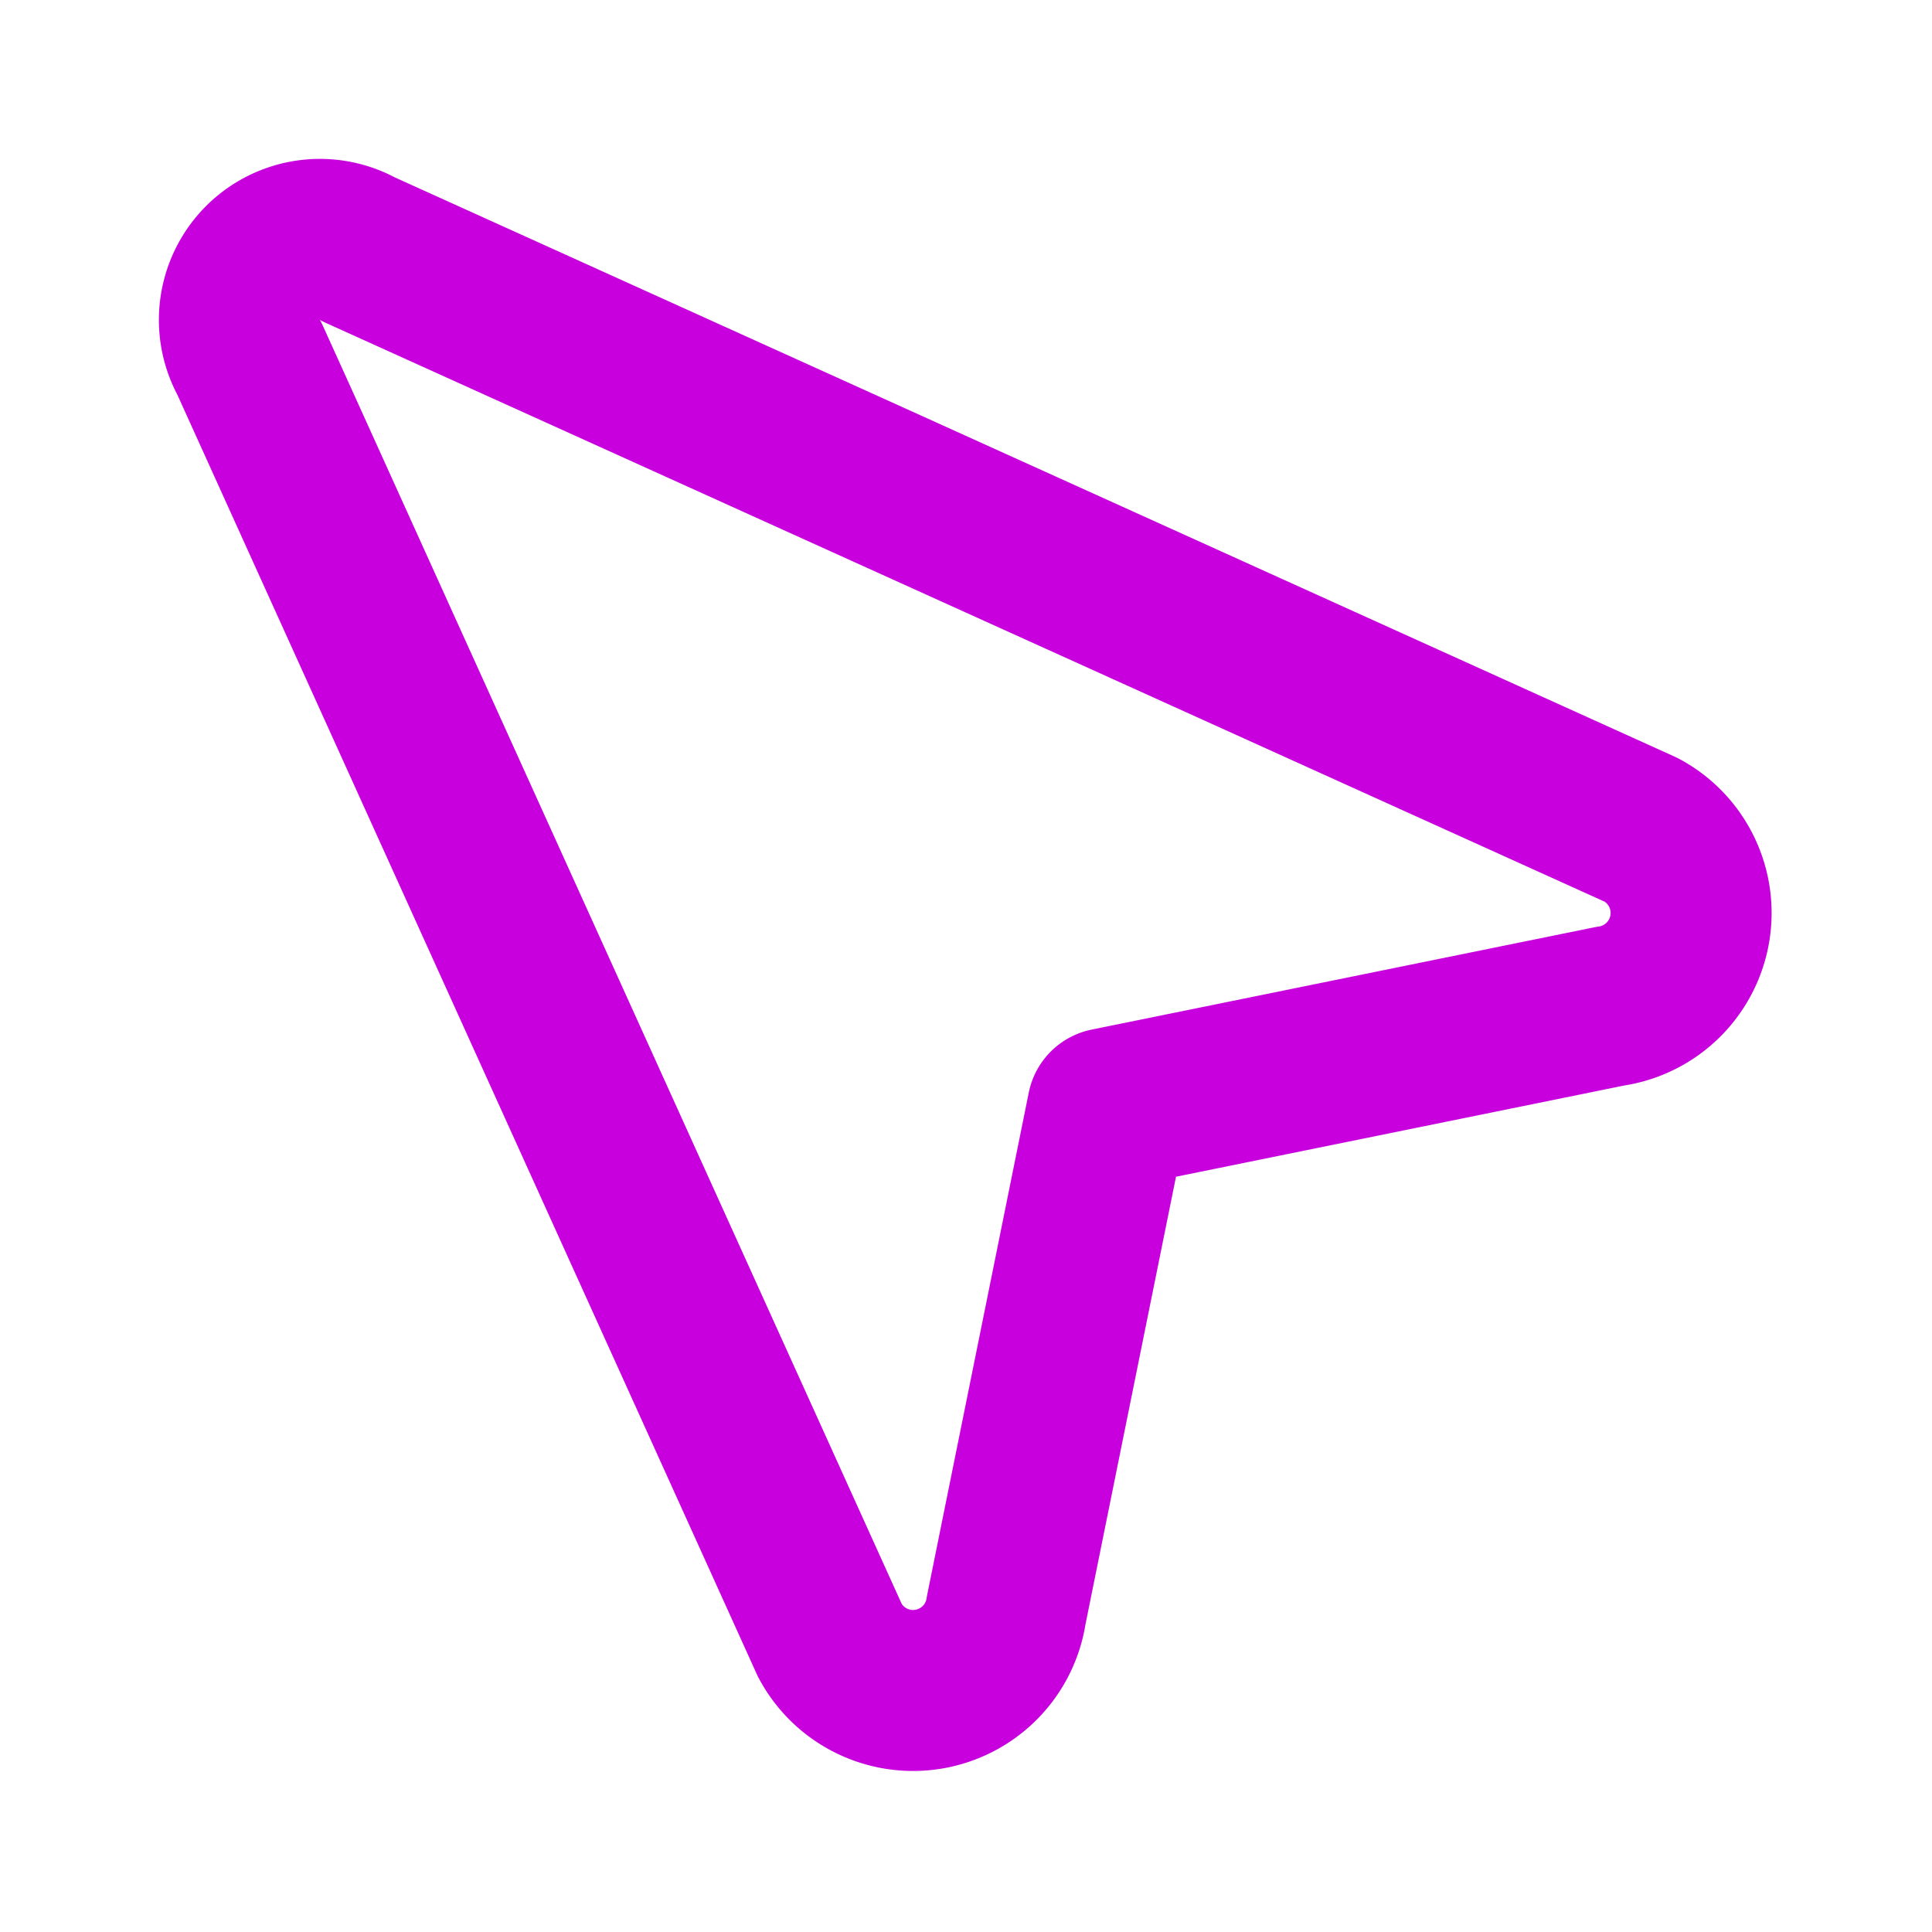 <?xml version="1.0" encoding="utf-8"?>
<!-- License: PD. Made by Mary Akveo: https://maryakveo.com/ -->
<svg fill="#C800DE" width="24px" height="24px" viewBox="0 0 24 24" id="cursor-up-left" data-name="Line Color" xmlns="http://www.w3.org/2000/svg" class="icon line-color"><path id="primary" d="M3.1,4.46l7.21,15.92A1.17,1.17,0,0,0,12.5,20l1.26-6.23L20,12.5a1.17,1.17,0,0,0,.39-2.19L4.46,3.1A1,1,0,0,0,3.1,4.46Z" style="fill: none; stroke: #C800DE; stroke-linecap: round; stroke-linejoin: round; stroke-width: 2;"></path></svg>